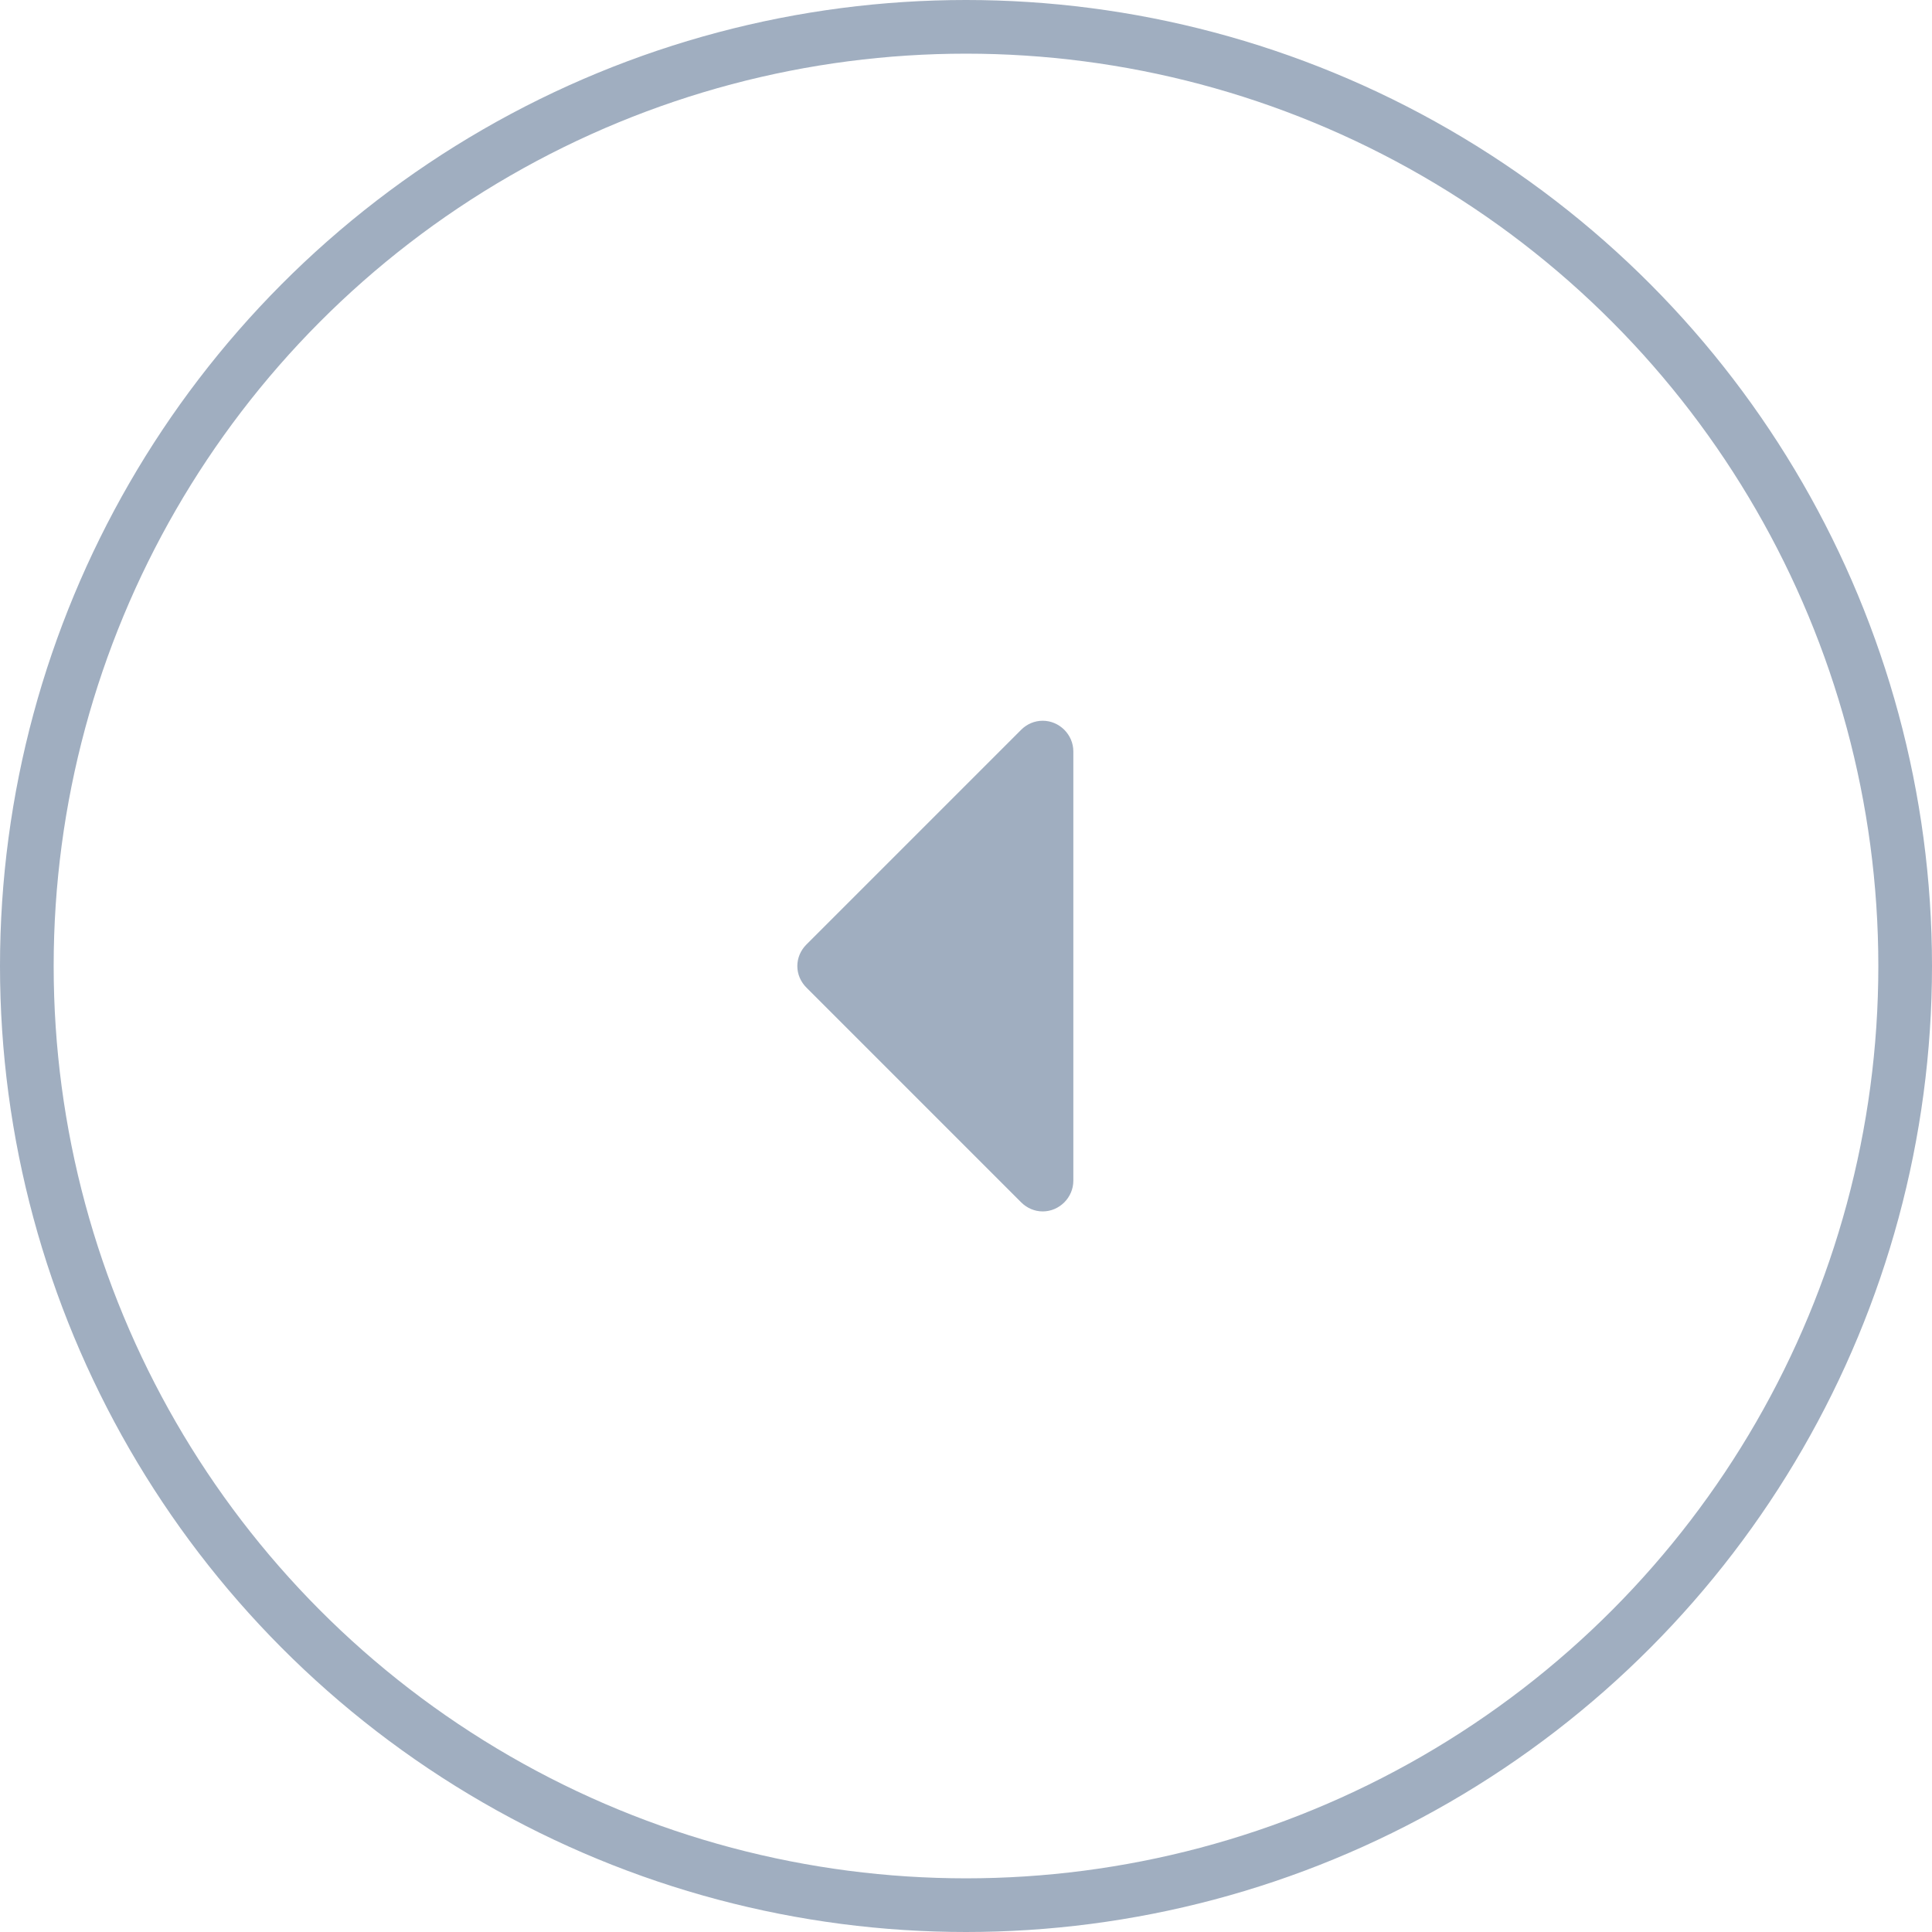<svg width="36" height="36" viewBox="0 0 36 36" fill="none" xmlns="http://www.w3.org/2000/svg">
<circle cx="18" cy="18" r="17.5" stroke="#A0AEC0"/>
<path d="M19.429 22.573C19.741 22.573 20 22.314 20 22.001V14.001C20 13.689 19.741 13.43 19.429 13.43C19.277 13.43 19.134 13.492 19.027 13.599L15.027 17.599C14.92 17.706 14.857 17.849 14.857 18.001C14.857 18.153 14.92 18.296 15.027 18.403L19.027 22.403C19.134 22.51 19.277 22.573 19.429 22.573Z" fill="#A0AEC0"/>
</svg>
